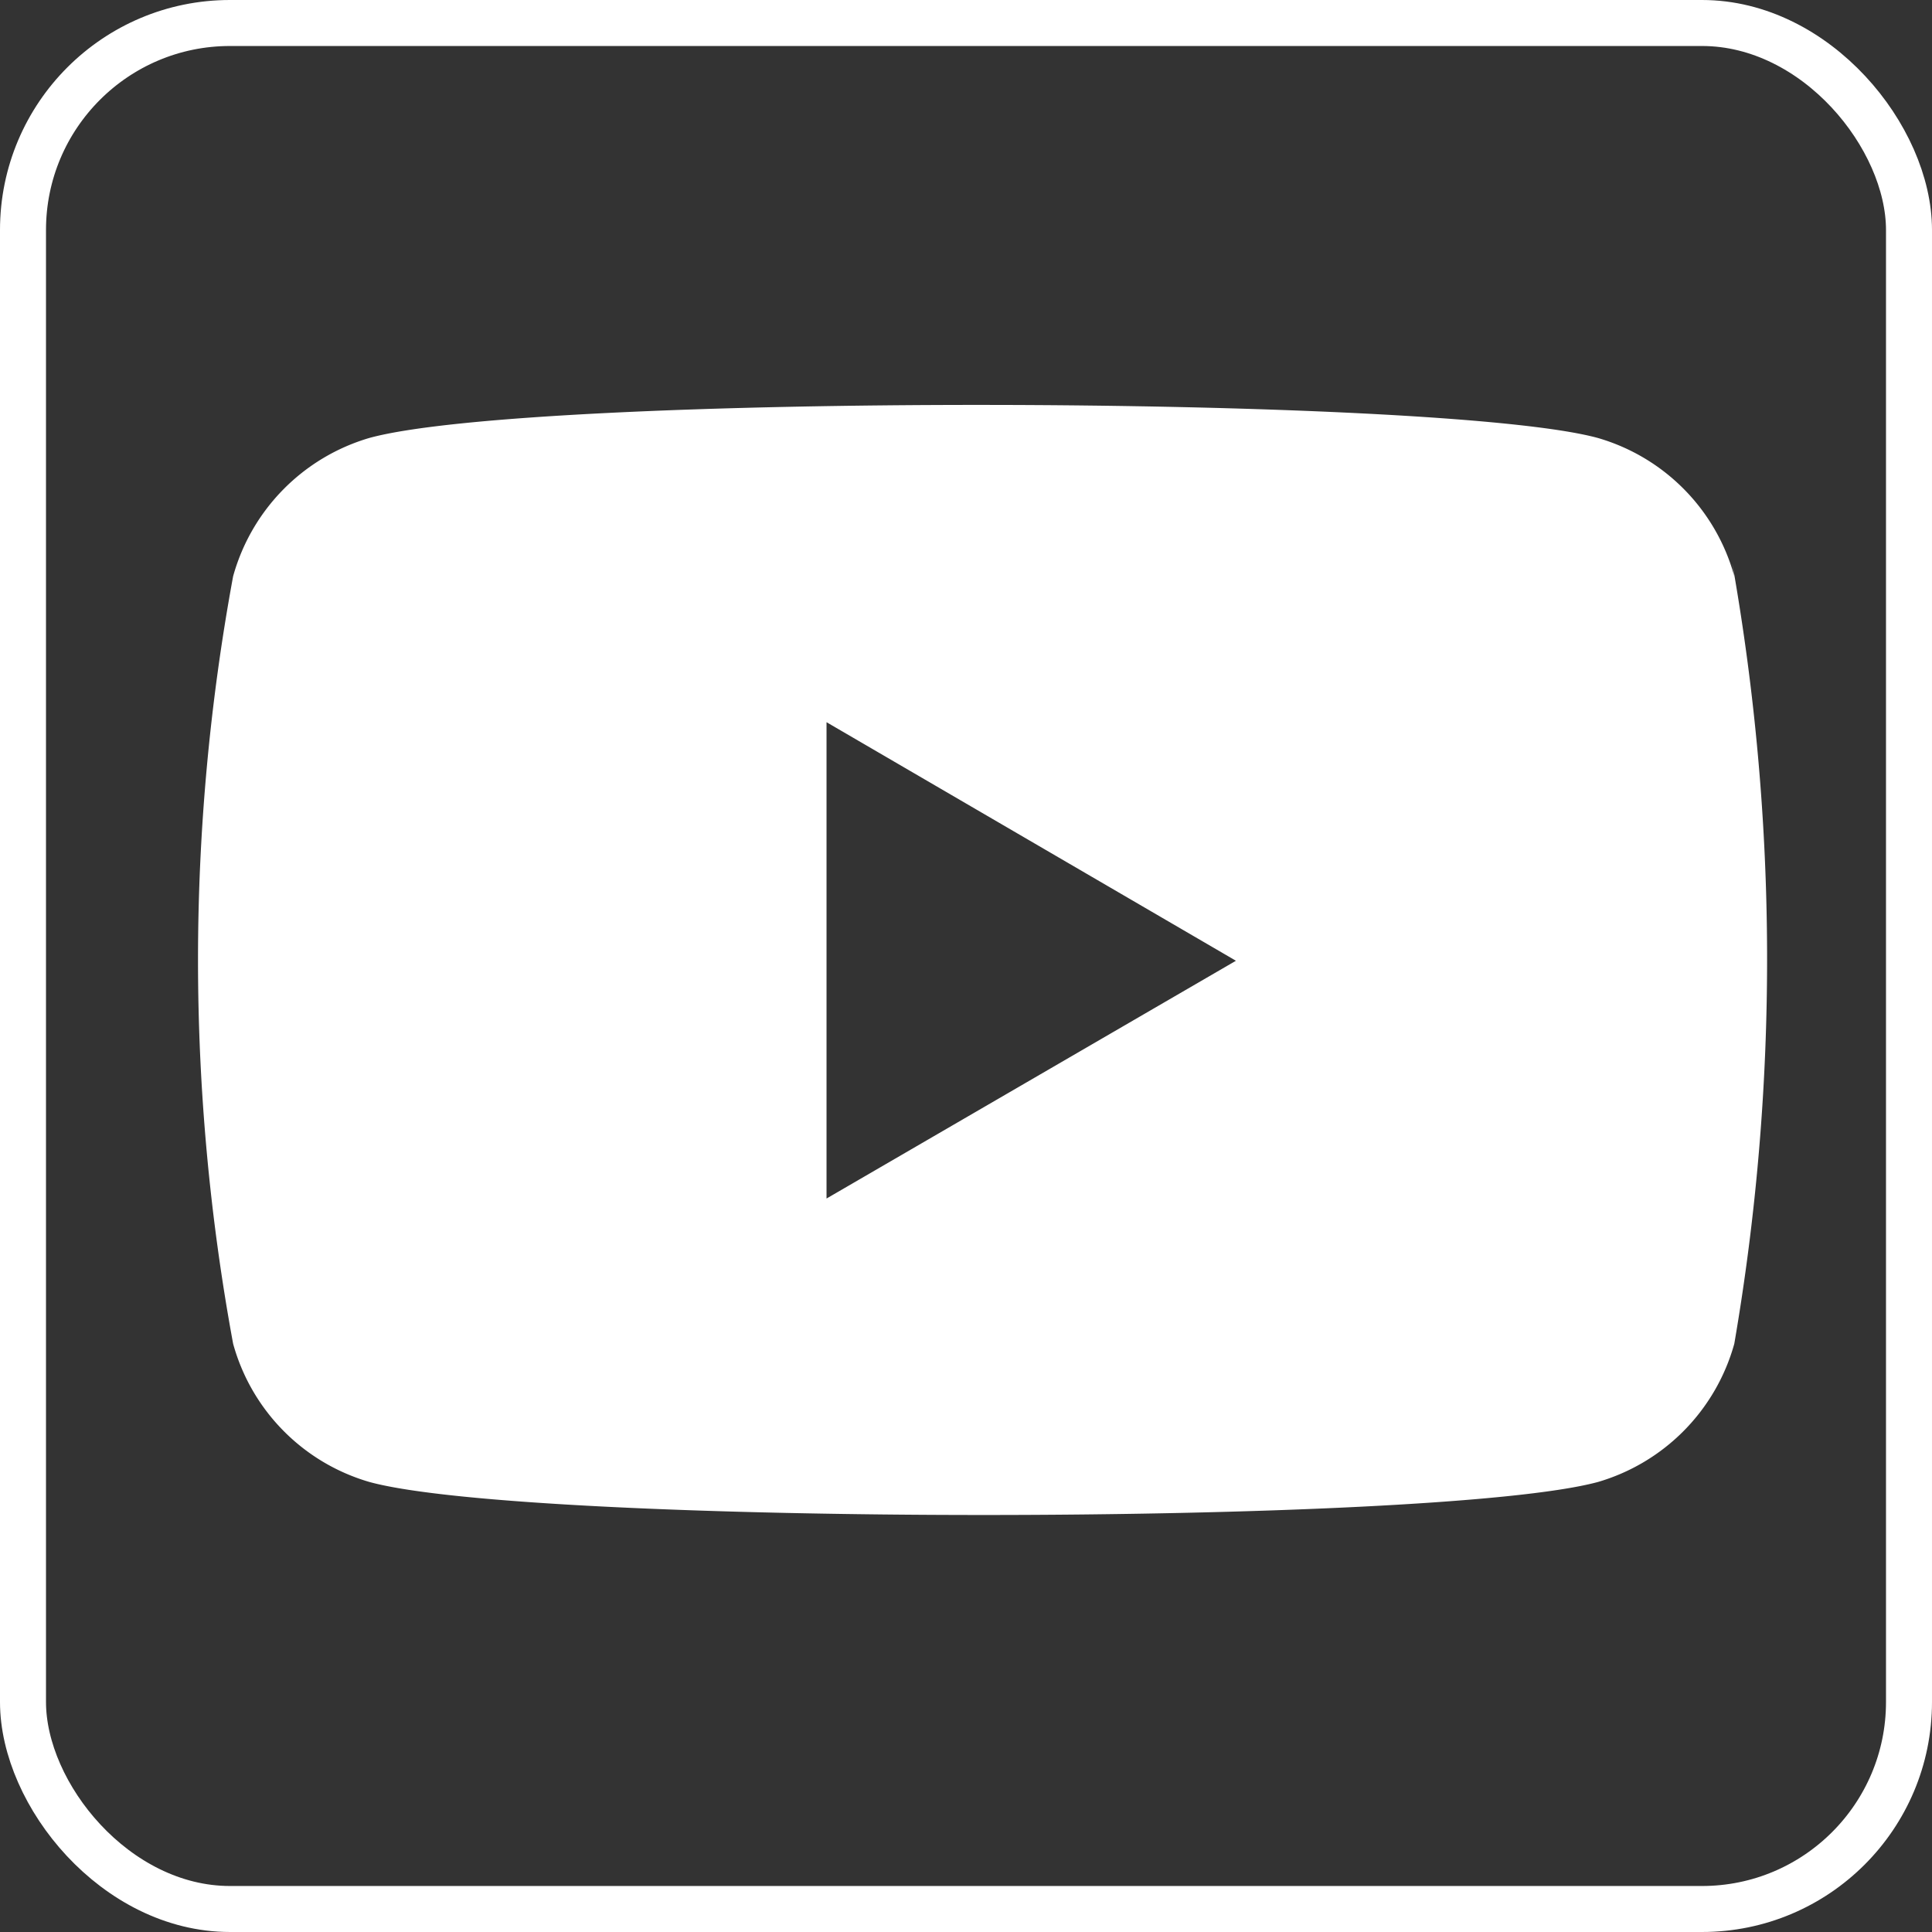 <svg xmlns="http://www.w3.org/2000/svg" width="42" height="42" viewBox="0 0 42 42">
  <rect x="0" y="0" width="42" height="42" fill="#333333" stroke="none"/>
  <g id="Group_373" data-name="Group 373" transform="translate(-214.5 -10738.346)">
    <path id="youtube" d="M.748,23.912a4.325,4.325,0,0,0,2.967,3.006c3.5.954,23.141.957,26.7,0a4.341,4.341,0,0,0,2.967-3.006,49.347,49.347,0,0,0-.043-16.964l.043.278A4.325,4.325,0,0,0,30.412,4.22c-3.457-.939-23.146-.974-26.7,0A4.343,4.343,0,0,0,.748,7.227a45.97,45.97,0,0,0,0,16.685Zm12.9-3.157V10.4l8.9,5.186Z" transform="translate(218.82 10743.646)" fill="#fff"/>
    <g id="Rectangle_35" data-name="Rectangle 35" transform="translate(214.5 10738.346)" fill="none" stroke="#fff" stroke-width="1">
      <rect width="42" height="42" rx="5" stroke="none"/>
      <rect x="0.5" y="0.5" width="41" height="41" rx="4.5" fill="none"/>
    </g>
  </g>
</svg>
